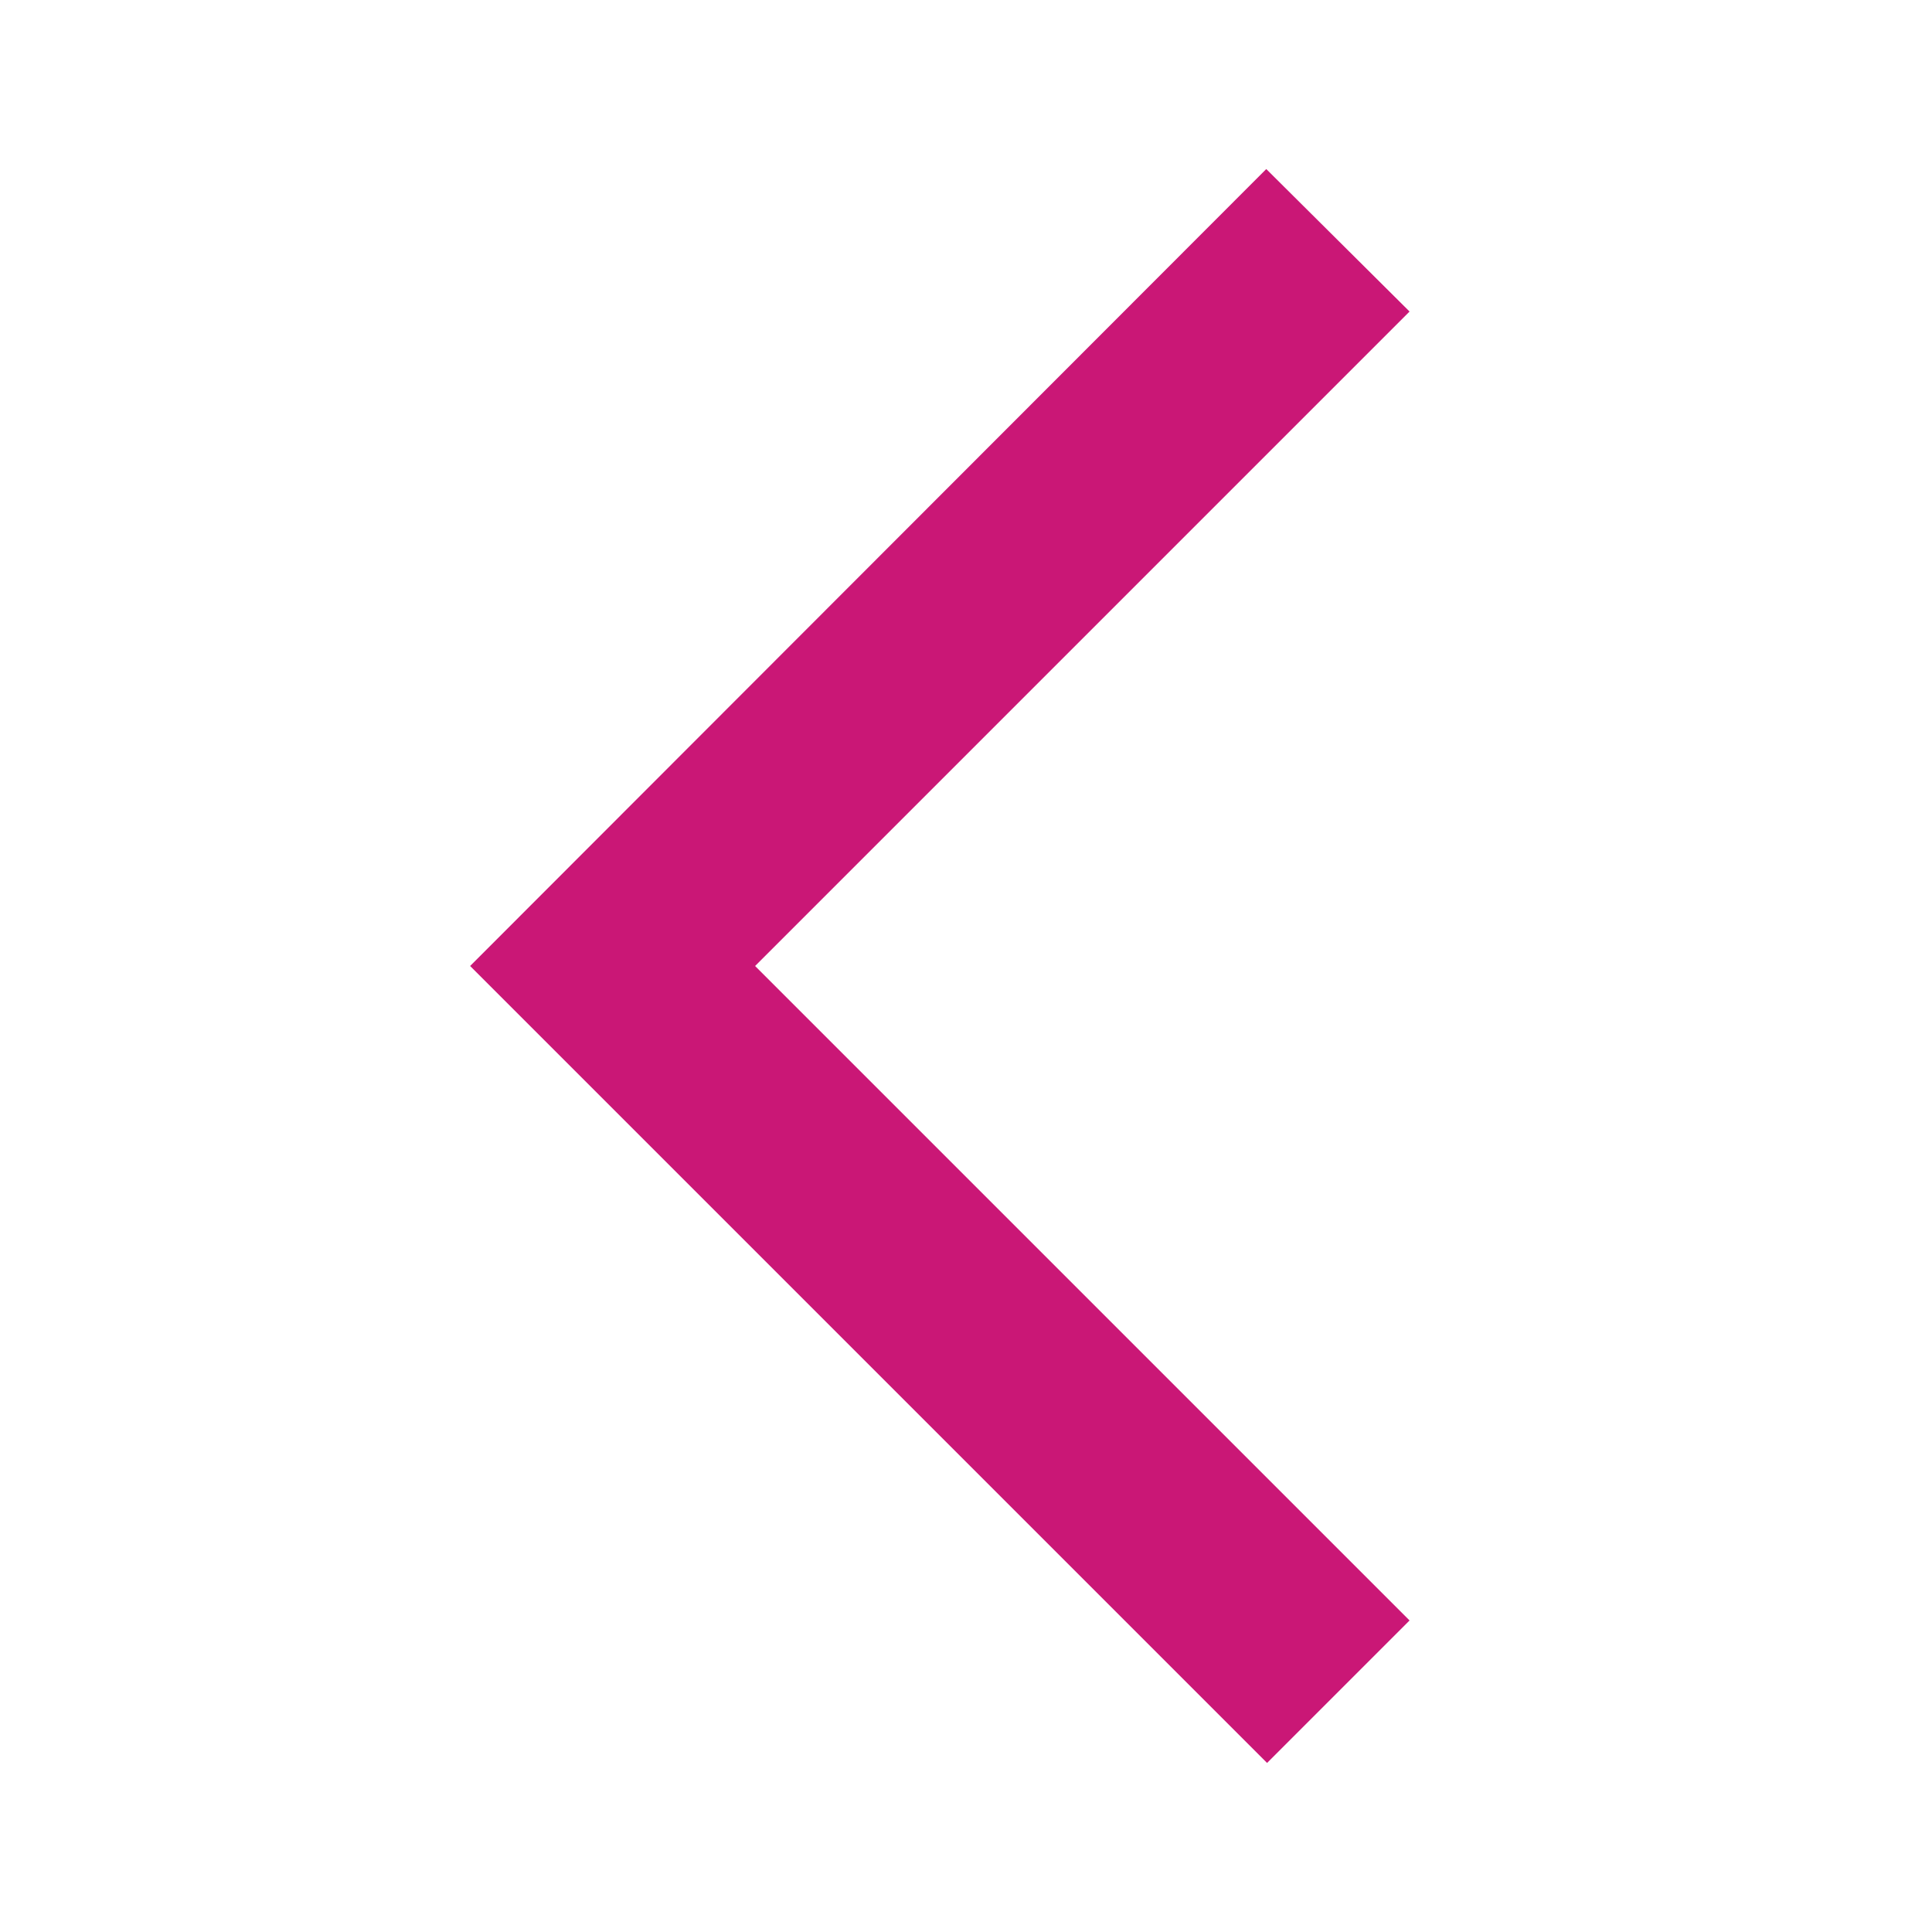 <svg xmlns="http://www.w3.org/2000/svg" height="44px" viewBox="0 0 24 24" width="44px" fill="#ca1776"><path d="M0 0h24v24H0V0z" fill="none" opacity=".87"/><path d="M17.51 3.87L15.73 2.1 5.84 12l9.9 9.9 1.77-1.77L9.38 12l8.13-8.13z"/></svg>